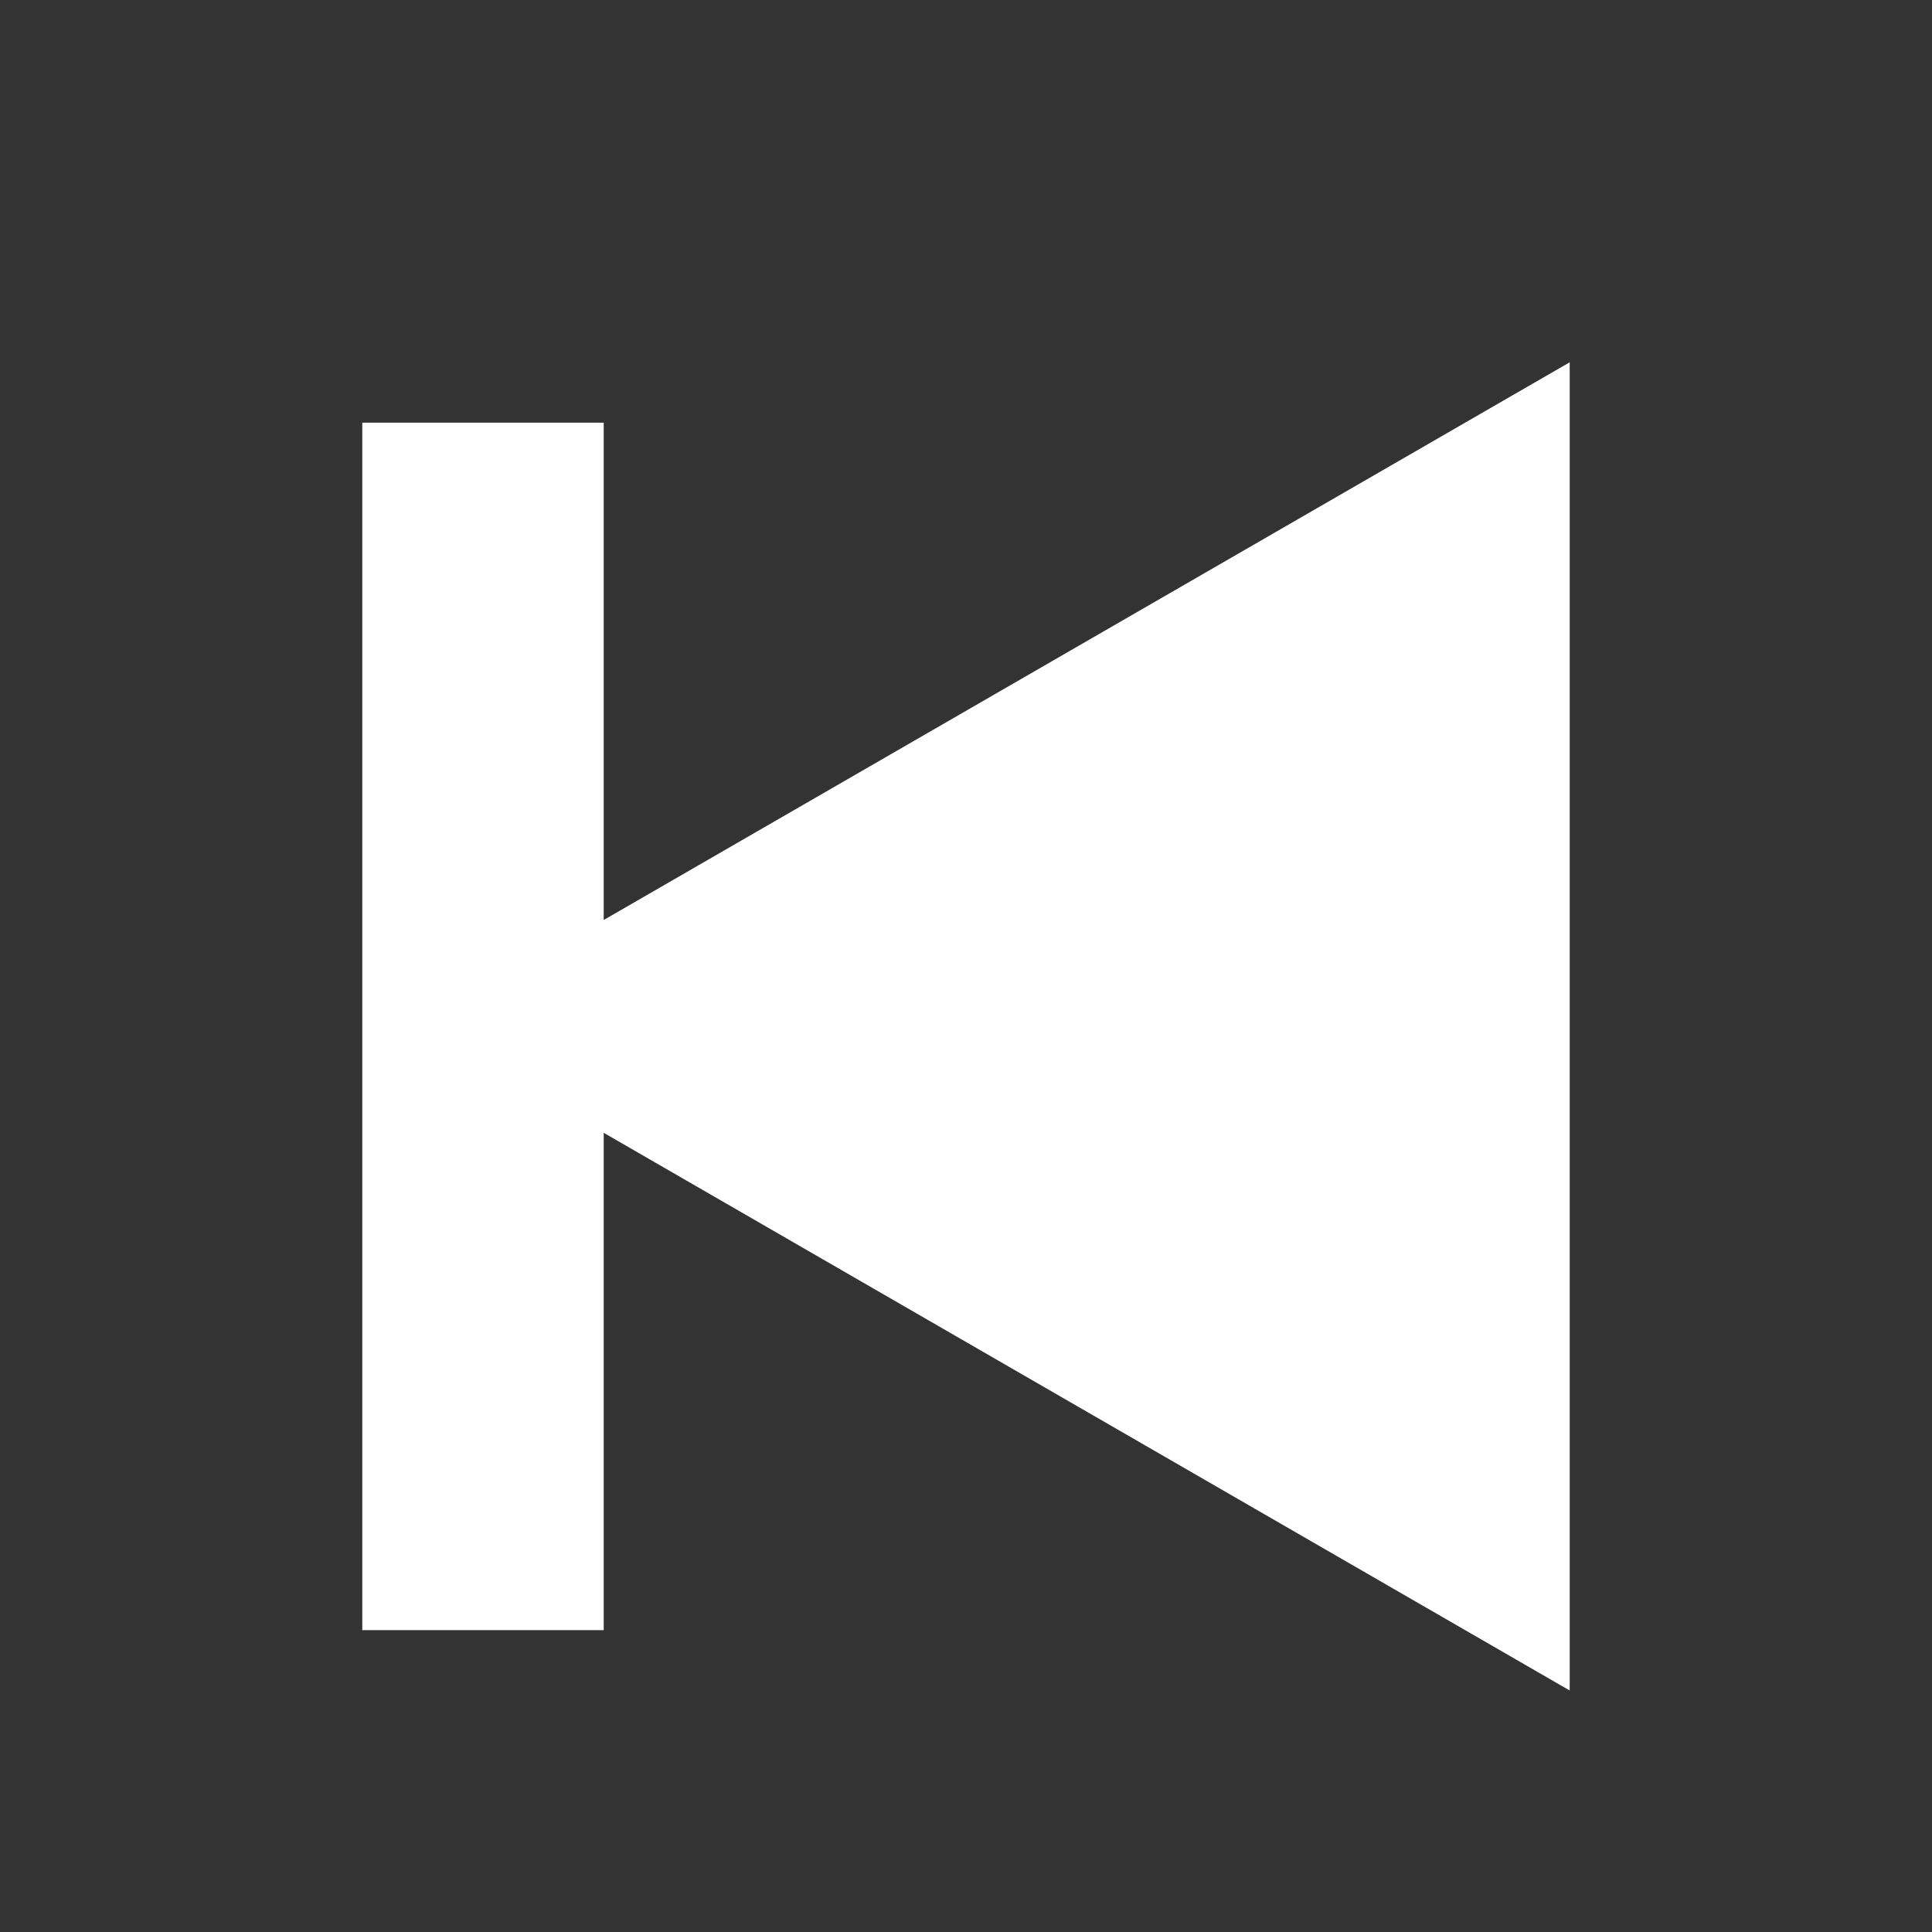 <svg width="21" height="21" viewBox="0 0 21 21" fill="none" xmlns="http://www.w3.org/2000/svg">
<rect x="0" y="0" width="21" height="21" fill="#333333" stroke="none"/>
<path d="M17.062 3.938L6.562 10V4.594H3.938V17.719H6.562V12.313L17.062 18.375V3.938Z" fill="white"/>
</svg>
